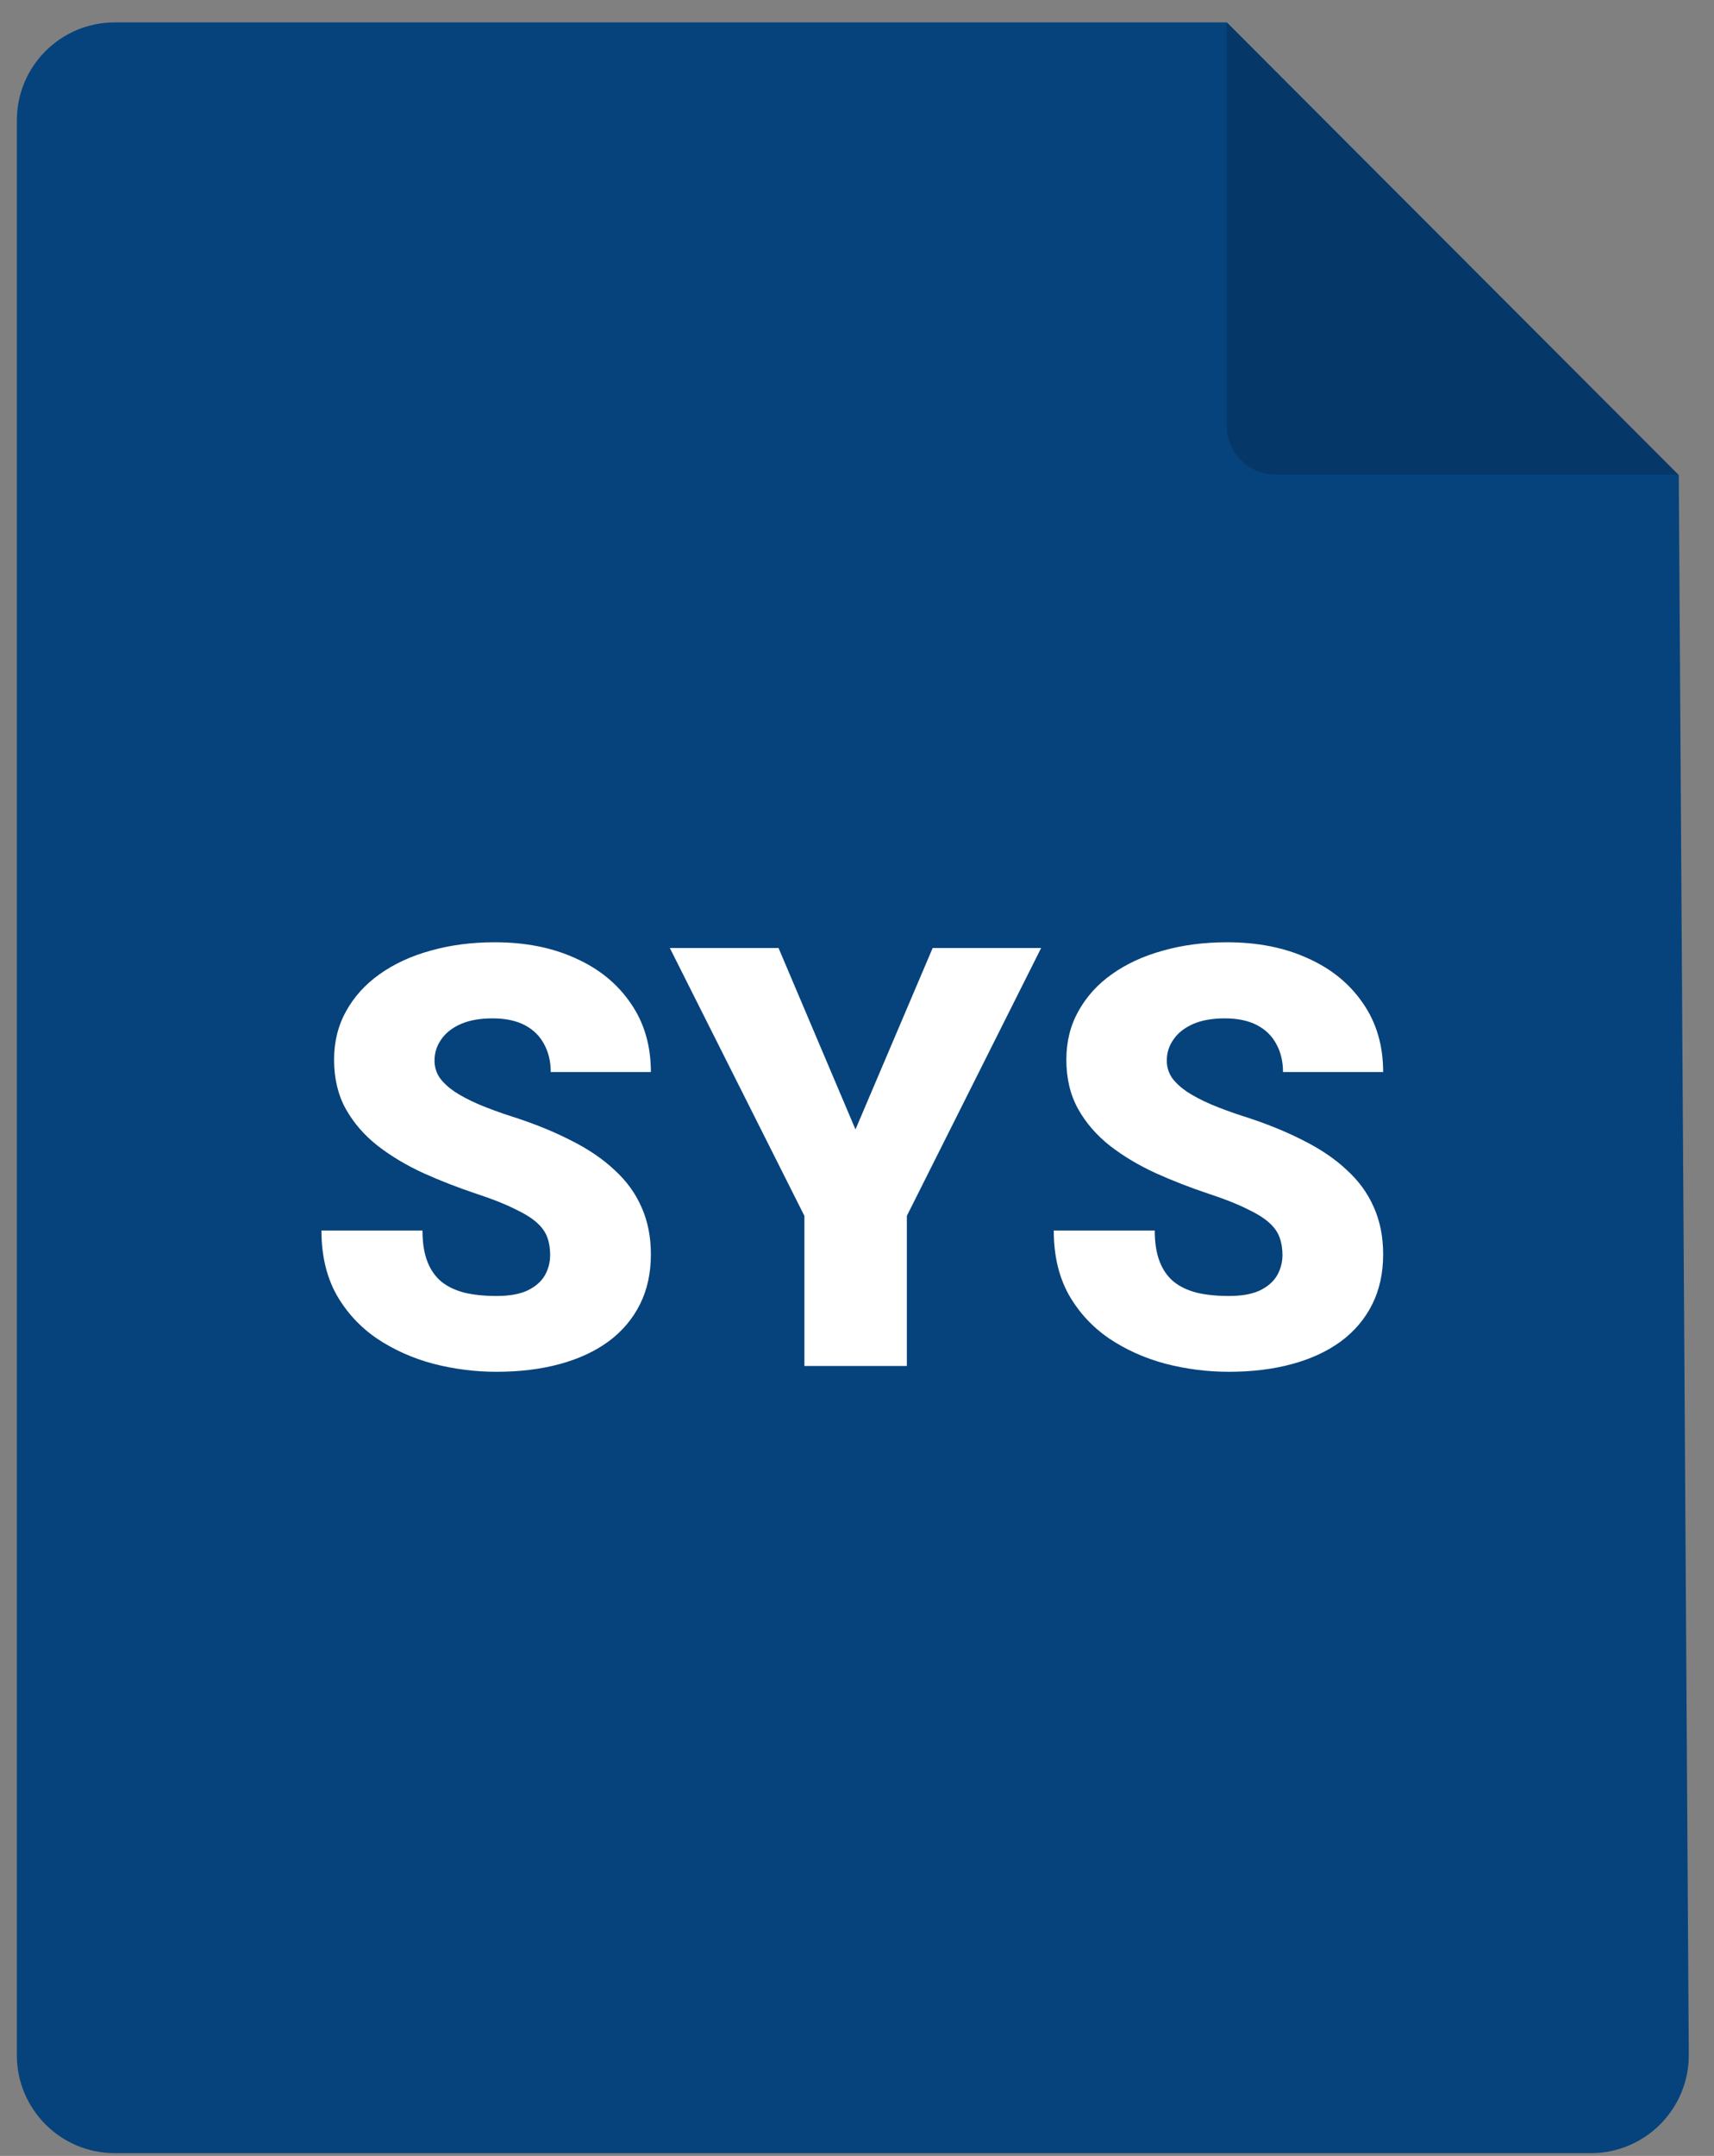 <svg width="35" height="44" viewBox="0 0 35 44" fill="none" xmlns="http://www.w3.org/2000/svg">
<rect x="0" y="0" width="35" height="44" fill="#808080" stroke="none"/>
<path d="M2.344 0.457H25.054L34.281 9.698L34.485 41.931C34.492 43.041 33.595 43.944 32.485 43.944H2.344C1.239 43.944 0.344 43.048 0.344 41.944V2.457C0.344 1.352 1.239 0.457 2.344 0.457Z" fill="#06437C"/>
<path d="M25.049 0.457V8.687C25.049 9.239 25.497 9.687 26.049 9.687H34.279L25.049 0.457Z" fill="black" fill-opacity="0.16"/>
<path d="M11.234 25.612C11.234 25.479 11.215 25.36 11.176 25.254C11.137 25.145 11.065 25.044 10.959 24.95C10.854 24.856 10.701 24.762 10.502 24.669C10.307 24.571 10.049 24.469 9.729 24.364C9.354 24.239 8.992 24.098 8.645 23.942C8.297 23.782 7.986 23.596 7.713 23.385C7.439 23.17 7.223 22.92 7.062 22.635C6.902 22.346 6.822 22.01 6.822 21.627C6.822 21.26 6.904 20.93 7.068 20.637C7.232 20.34 7.461 20.088 7.754 19.881C8.051 19.67 8.398 19.51 8.797 19.401C9.195 19.288 9.631 19.231 10.104 19.231C10.729 19.231 11.279 19.34 11.756 19.559C12.236 19.774 12.611 20.081 12.881 20.479C13.154 20.873 13.291 21.34 13.291 21.879H11.246C11.246 21.665 11.201 21.475 11.111 21.311C11.025 21.147 10.895 21.018 10.719 20.924C10.543 20.831 10.322 20.784 10.057 20.784C9.799 20.784 9.582 20.823 9.406 20.901C9.23 20.979 9.098 21.084 9.008 21.217C8.918 21.346 8.873 21.489 8.873 21.645C8.873 21.774 8.908 21.891 8.979 21.997C9.053 22.098 9.156 22.194 9.289 22.284C9.426 22.373 9.59 22.459 9.781 22.541C9.977 22.623 10.195 22.704 10.438 22.782C10.891 22.926 11.293 23.088 11.645 23.268C12 23.444 12.299 23.645 12.541 23.872C12.787 24.094 12.973 24.348 13.098 24.633C13.227 24.919 13.291 25.241 13.291 25.6C13.291 25.983 13.217 26.323 13.068 26.62C12.92 26.916 12.707 27.169 12.43 27.375C12.152 27.579 11.82 27.733 11.434 27.838C11.047 27.944 10.615 27.997 10.139 27.997C9.701 27.997 9.27 27.942 8.844 27.832C8.422 27.719 8.039 27.547 7.695 27.317C7.352 27.082 7.076 26.784 6.869 26.42C6.666 26.053 6.564 25.618 6.564 25.114H8.627C8.627 25.364 8.66 25.575 8.727 25.747C8.793 25.919 8.891 26.057 9.02 26.163C9.148 26.264 9.307 26.338 9.494 26.385C9.682 26.428 9.896 26.45 10.139 26.45C10.4 26.45 10.611 26.413 10.771 26.338C10.932 26.26 11.049 26.159 11.123 26.034C11.197 25.905 11.234 25.764 11.234 25.612ZM15.898 19.348L17.469 23.051L19.045 19.348H21.26L18.518 24.815V27.879H16.426V24.815L13.678 19.348H15.898ZM26.188 25.612C26.188 25.479 26.168 25.36 26.129 25.254C26.09 25.145 26.018 25.044 25.912 24.95C25.807 24.856 25.654 24.762 25.455 24.669C25.26 24.571 25.002 24.469 24.682 24.364C24.307 24.239 23.945 24.098 23.598 23.942C23.25 23.782 22.939 23.596 22.666 23.385C22.393 23.17 22.176 22.92 22.016 22.635C21.855 22.346 21.775 22.01 21.775 21.627C21.775 21.26 21.857 20.93 22.021 20.637C22.186 20.34 22.414 20.088 22.707 19.881C23.004 19.67 23.352 19.51 23.75 19.401C24.148 19.288 24.584 19.231 25.057 19.231C25.682 19.231 26.232 19.34 26.709 19.559C27.189 19.774 27.564 20.081 27.834 20.479C28.107 20.873 28.244 21.34 28.244 21.879H26.199C26.199 21.665 26.154 21.475 26.064 21.311C25.979 21.147 25.848 21.018 25.672 20.924C25.496 20.831 25.275 20.784 25.01 20.784C24.752 20.784 24.535 20.823 24.359 20.901C24.184 20.979 24.051 21.084 23.961 21.217C23.871 21.346 23.826 21.489 23.826 21.645C23.826 21.774 23.861 21.891 23.932 21.997C24.006 22.098 24.109 22.194 24.242 22.284C24.379 22.373 24.543 22.459 24.734 22.541C24.93 22.623 25.148 22.704 25.391 22.782C25.844 22.926 26.246 23.088 26.598 23.268C26.953 23.444 27.252 23.645 27.494 23.872C27.74 24.094 27.926 24.348 28.051 24.633C28.18 24.919 28.244 25.241 28.244 25.6C28.244 25.983 28.17 26.323 28.021 26.62C27.873 26.916 27.66 27.169 27.383 27.375C27.105 27.579 26.773 27.733 26.387 27.838C26 27.944 25.568 27.997 25.092 27.997C24.654 27.997 24.223 27.942 23.797 27.832C23.375 27.719 22.992 27.547 22.648 27.317C22.305 27.082 22.029 26.784 21.822 26.42C21.619 26.053 21.518 25.618 21.518 25.114H23.58C23.58 25.364 23.613 25.575 23.68 25.747C23.746 25.919 23.844 26.057 23.973 26.163C24.102 26.264 24.26 26.338 24.447 26.385C24.635 26.428 24.85 26.45 25.092 26.45C25.354 26.45 25.564 26.413 25.725 26.338C25.885 26.26 26.002 26.159 26.076 26.034C26.15 25.905 26.188 25.764 26.188 25.612Z" fill="white"/>
</svg>
